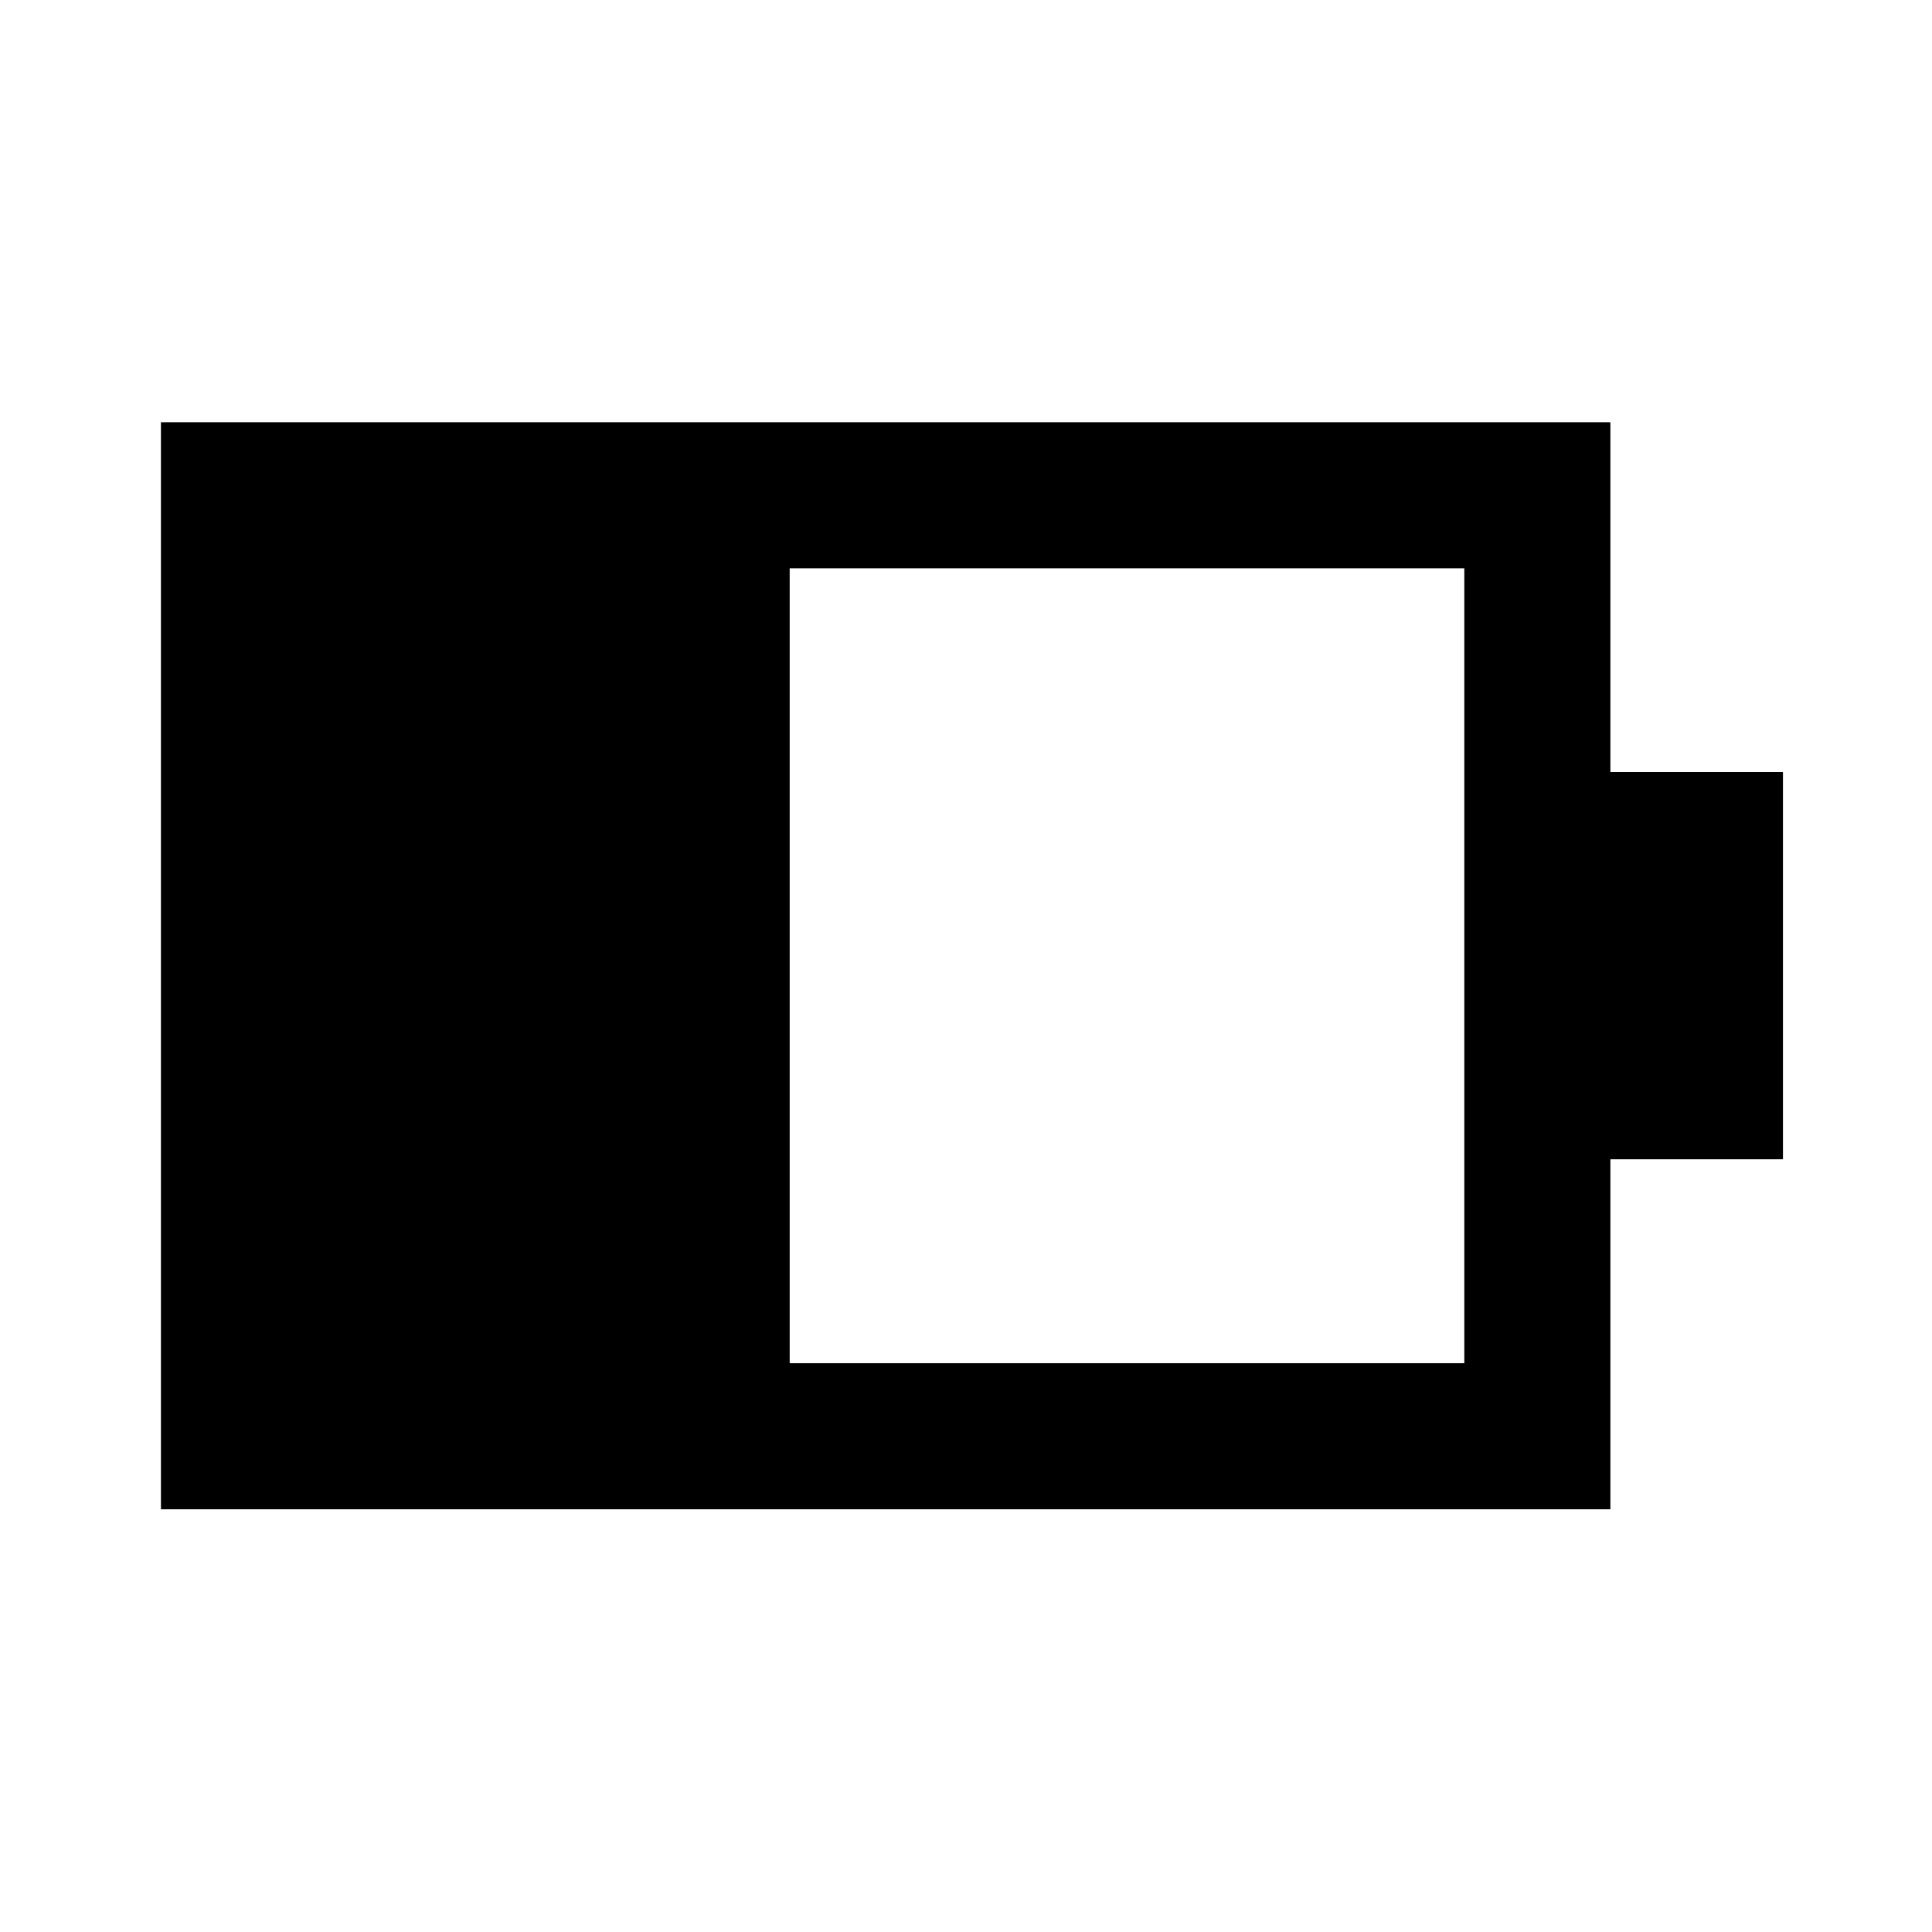<svg xmlns="http://www.w3.org/2000/svg" height="40" viewBox="0 -960 960 960" width="40"><path d="M392.39-282.63h335.22v-394.98H392.39v394.98ZM79.97-210.05v-540.14h720.22v173.81h85.75v192.42h-85.75v173.91H79.97Z"/></svg>